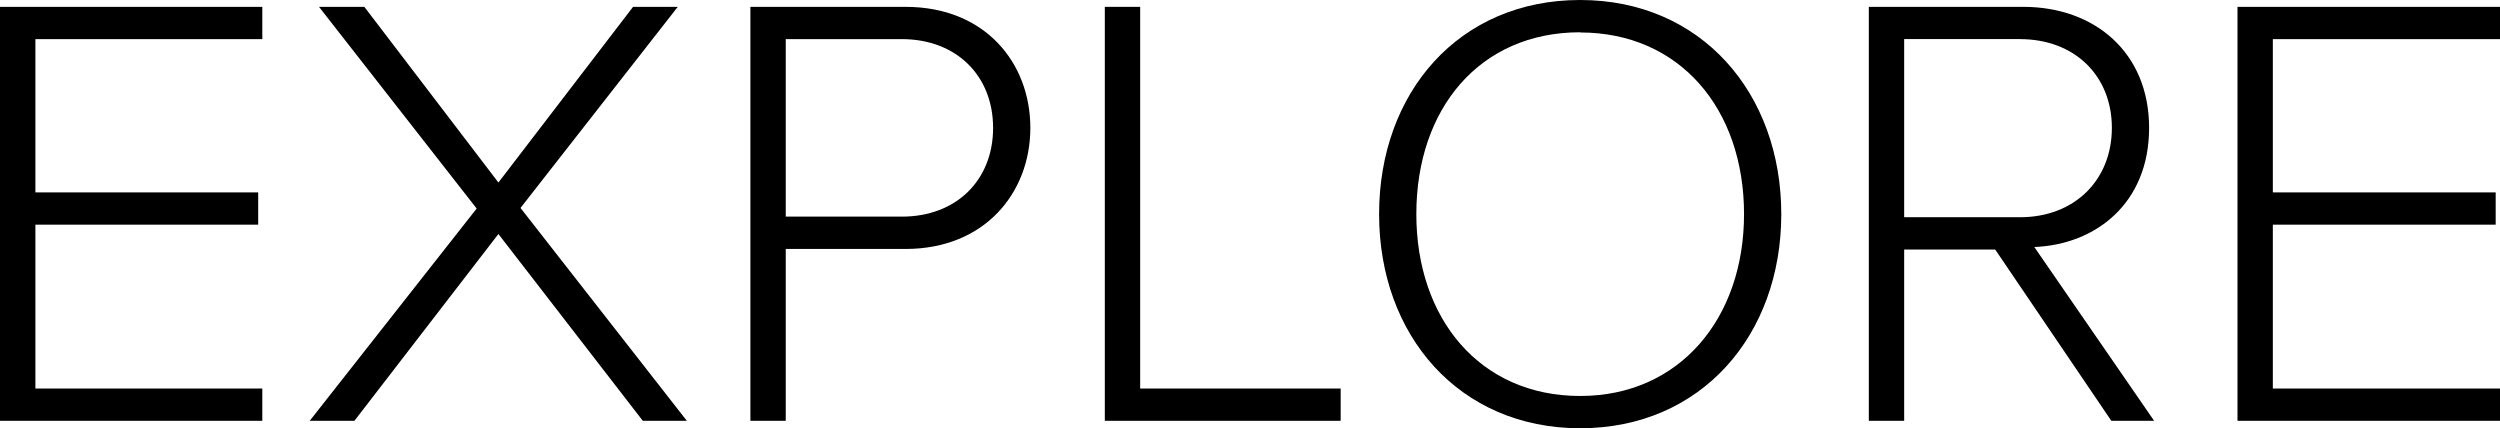 <svg id="Layer_1" data-name="Layer 1" xmlns="http://www.w3.org/2000/svg" width="503.5" height="86.25" viewBox="0 0 503.5 86.25">
  <title>explore</title>
  <g>
    <path d="M5.17,2.84H58v6.5H12.3V40.21H57.17v6.5H12.3v33H58v6.5H5.17V2.84Z" transform="translate(-5.17 -1.46)"/>
    <path d="M105.55,48.59l-29,37.62h-9l33.62-42.75L69.42,2.84h9.13l27,35.38L132.67,2.84h9L110,43.34l33.5,42.87h-8.87Z" transform="translate(-5.17 -1.46)"/>
    <path d="M156.3,2.84h31.25c16,0,25.13,11.25,25.13,24.38s-9.25,24.38-25.12,24.38H163.42V86.21H156.3V2.84Zm30.5,6.5H163.42V45.09H186.8c11,0,18.38-7.37,18.38-17.87S197.8,9.34,186.8,9.34Z" transform="translate(-5.17 -1.46)"/>
    <path d="M227.67,2.84h7.13V79.71h40.38v6.5h-47.5V2.84Z" transform="translate(-5.17 -1.46)"/>
    <path d="M323.42,1.46c24.38,0,40.5,18.75,40.5,43.13s-16.12,43.12-40.5,43.12S282.92,69,282.92,44.59,298.92,1.46,323.42,1.46Zm0,6.5c-20.25,0-33,15.38-33,36.63,0,21,12.75,36.62,33,36.62,20,0,33-15.62,33-36.62C356.42,23.34,343.42,8,323.42,8Z" transform="translate(-5.17 -1.46)"/>
    <path d="M407,51.71H388.67v34.5h-7.12V2.84h31.13C427,2.84,438,12,438,27.21s-10.75,23.5-23.12,24l24.13,35h-8.62Zm5-42.38H388.67V45.21H412c11,0,18.5-7.5,18.5-18S423,9.34,412,9.34Z" transform="translate(-5.17 -1.46)"/>
    <path d="M455.8,2.84h52.88v6.5H462.92V40.21H507.8v6.5H462.92v33h45.75v6.5H455.8V2.84Z" transform="translate(-5.17 -1.46)"/>
  </g>
</svg>

